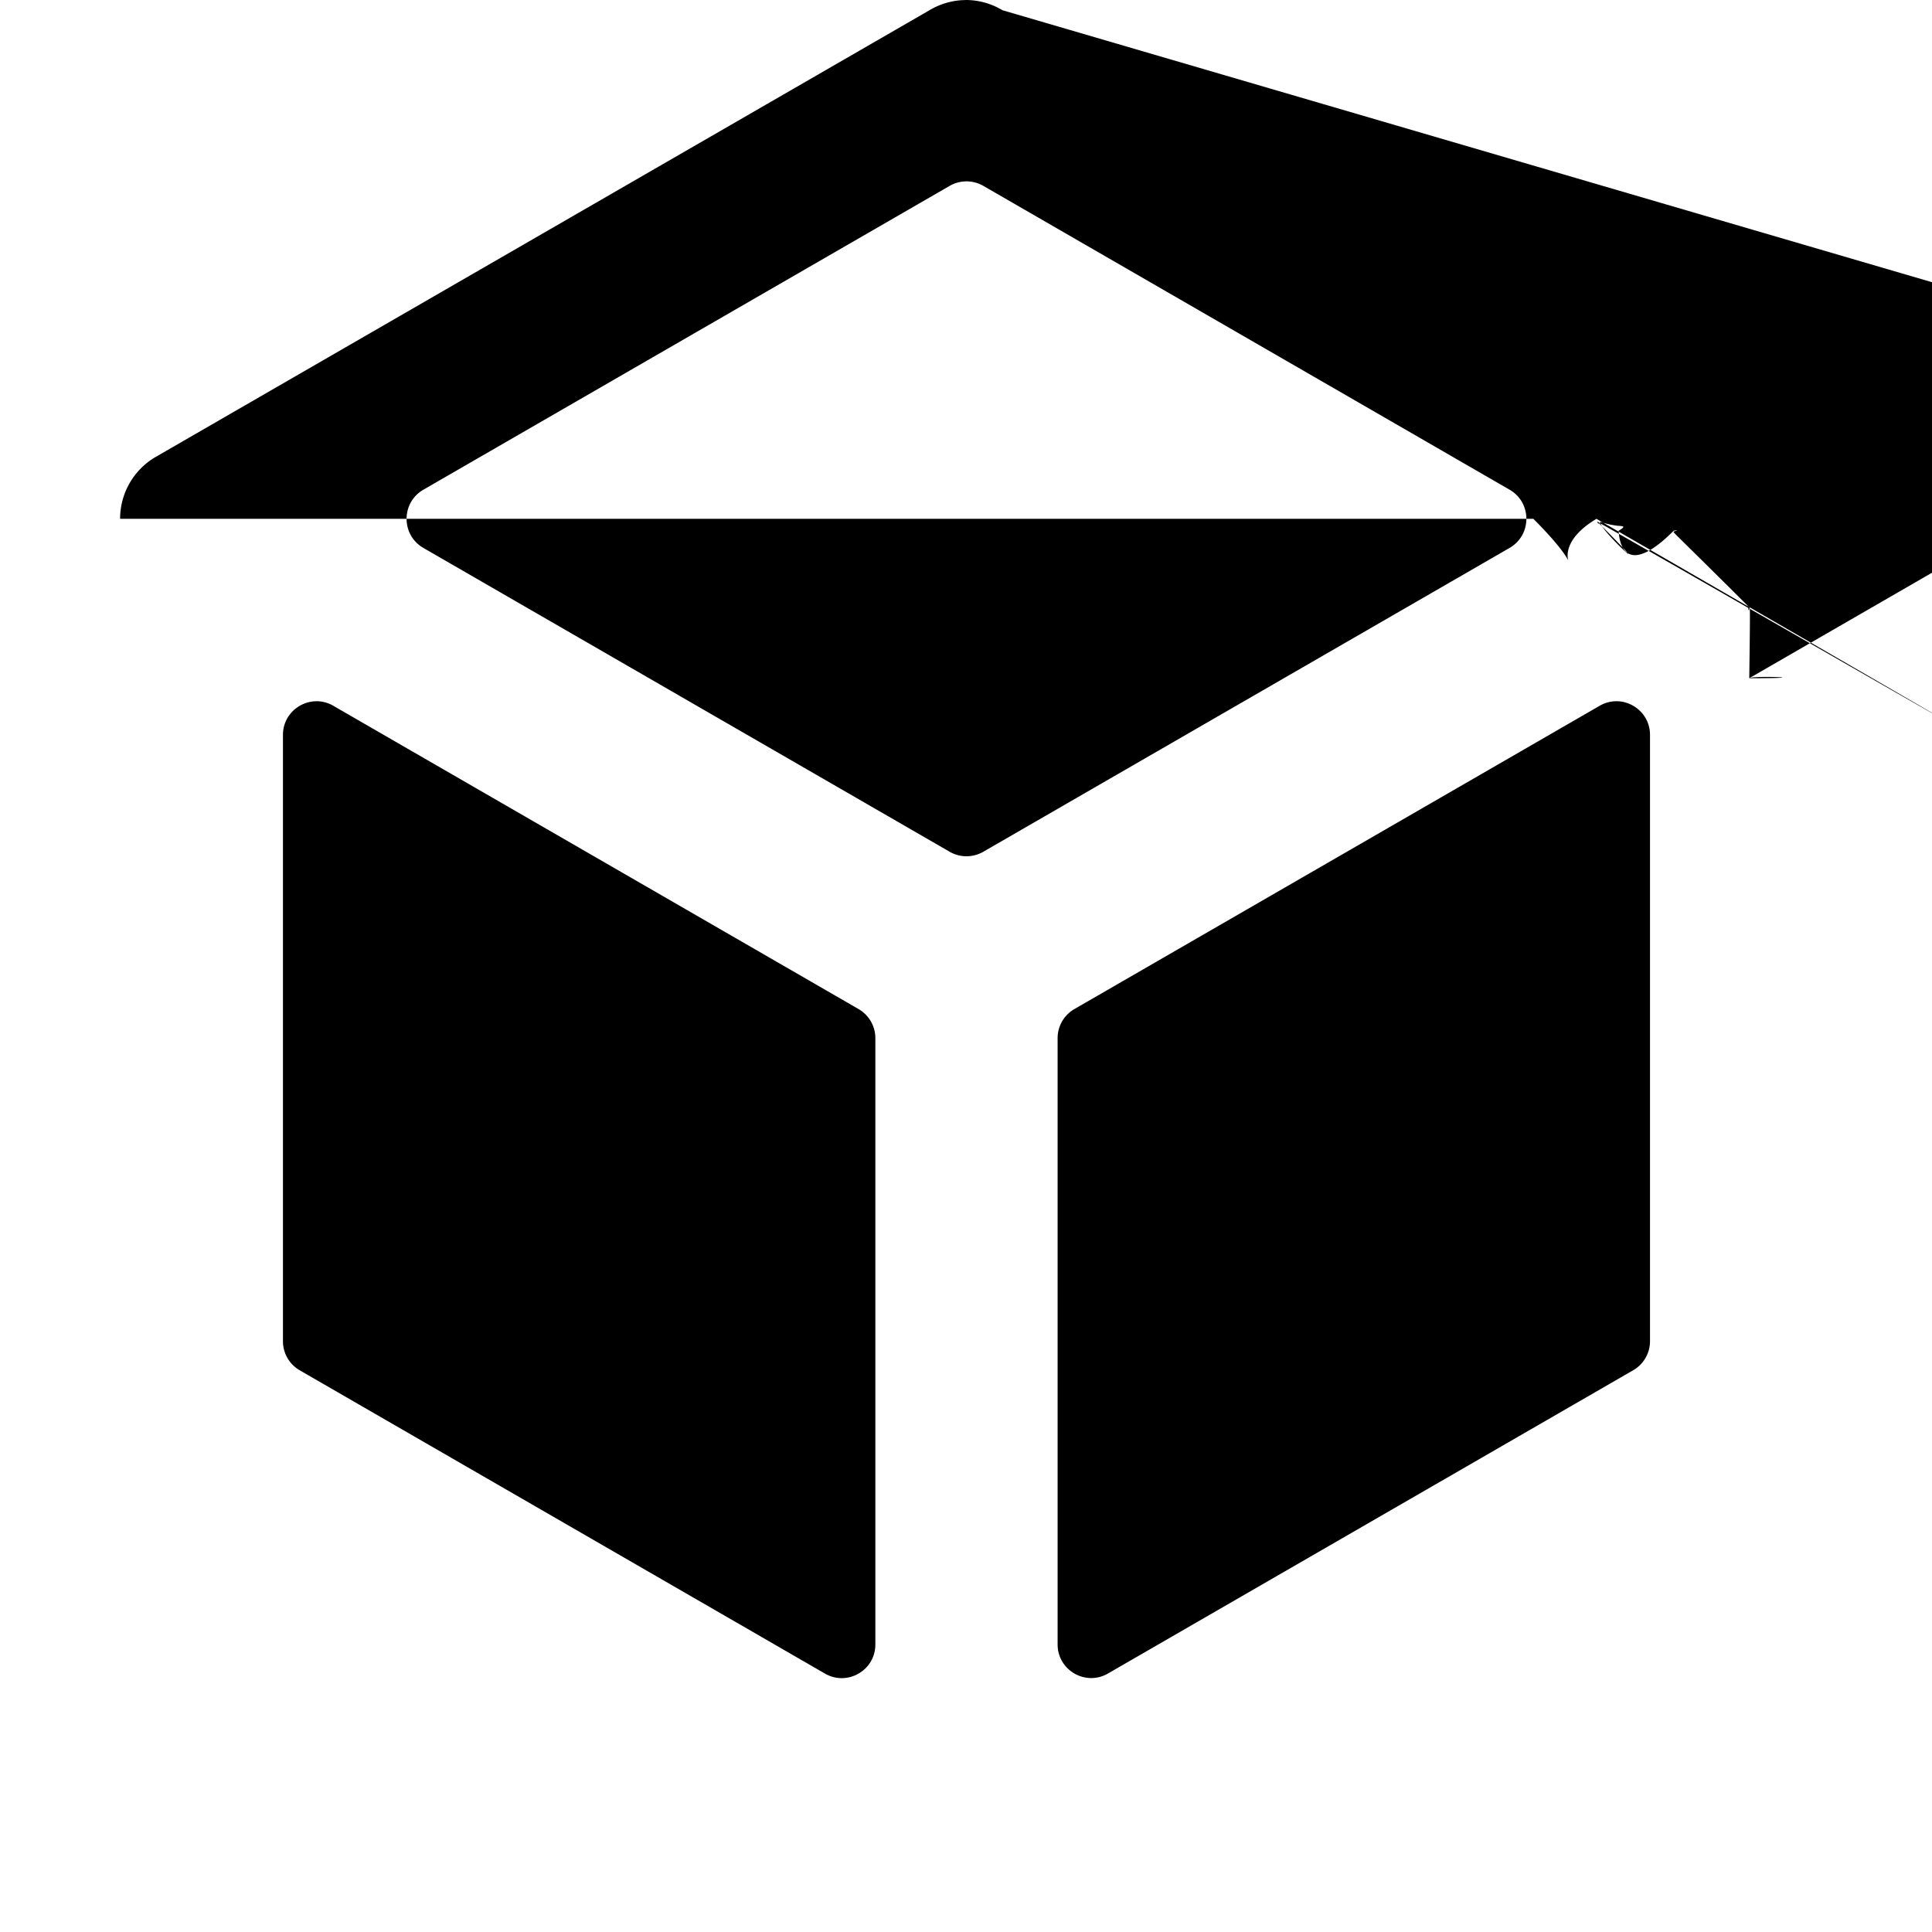 <svg xmlns="http://www.w3.org/2000/svg" xmlns:xlink="http://www.w3.org/1999/xlink" class="widget-social__link-icon icon" viewBox="0 0 24 24" width="24" height="24" fill="currentcolor" stroke="none"><g><path d="M11.996 8e-4a1.119 1.119.0 00-.057.002.899.899.0 00-.236.05.907.907.0 00-.165.079L1.936 5.675a.889.889.0 00-.444.77c0 .006 4e-4.013 6e-4.019-2e-4.007.0.014.0.021V17.556a.889.889.0 00.469.784l9.598 5.542c.018.01.036.02.054.029v.002a.857.857.0 00.083.035c0 .001.01.003.012.004.028.01.056.018.085.025.01.001.011.003.016.004.028.006.057.011.086.015.0 5e-4.01 9e-4.014.001.03.003.061.005.091.005s.061-.002.091-.005c0-5e-4.01-9e-4.014-.001a.683.683.0 00.086-.015c.01-.001.011-.002.016-.004a.94.94.0 00.085-.025c0-.001.01-.003.012-.004a.882.882.0 00.083-.035v-.002a1.086 1.086.0 00.054-.029l9.599-5.542a.889.889.0 00.469-.784V6.479c0-.009-6e-4-.017-8e-4-.026h3e-4v-.008a.889.889.0 00-.312-.675c-.01-.008-.019-.016-.029-.024.0-.002-.01-.005-.01-.007a.899.899.0 00-.107-.07L12.453.127a.887.887.0 00-.465-.127zm.01 2.252c.072.0.144.019.209.056l6.537 3.774c.279.161.279.563.0.724l-6.537 3.774a.418.418.0 01-.418.0L5.26 6.807c-.279-.161-.279-.563.0-.724l6.537-3.774a.419.419.0 01.209-.056zm-8.08 6.458a.414.414.0 01.215.057l6.524 3.767a.417.417.0 01.209.361v7.533c0 .321-.348.522-.626.361l-6.524-3.767a.417.417.0 01-.209-.361V9.129c0-.241.196-.414.411-.418zm16.16.0c.215.004.411.177.411.418v7.532c0 .149-.08.287-.209.361l-6.524 3.767c-.278.161-.626-.04-.626-.361v-7.532c0-.149.08-.287.209-.361l6.524-3.767a.415.415.0 01.215-.057z"></path></g></svg>